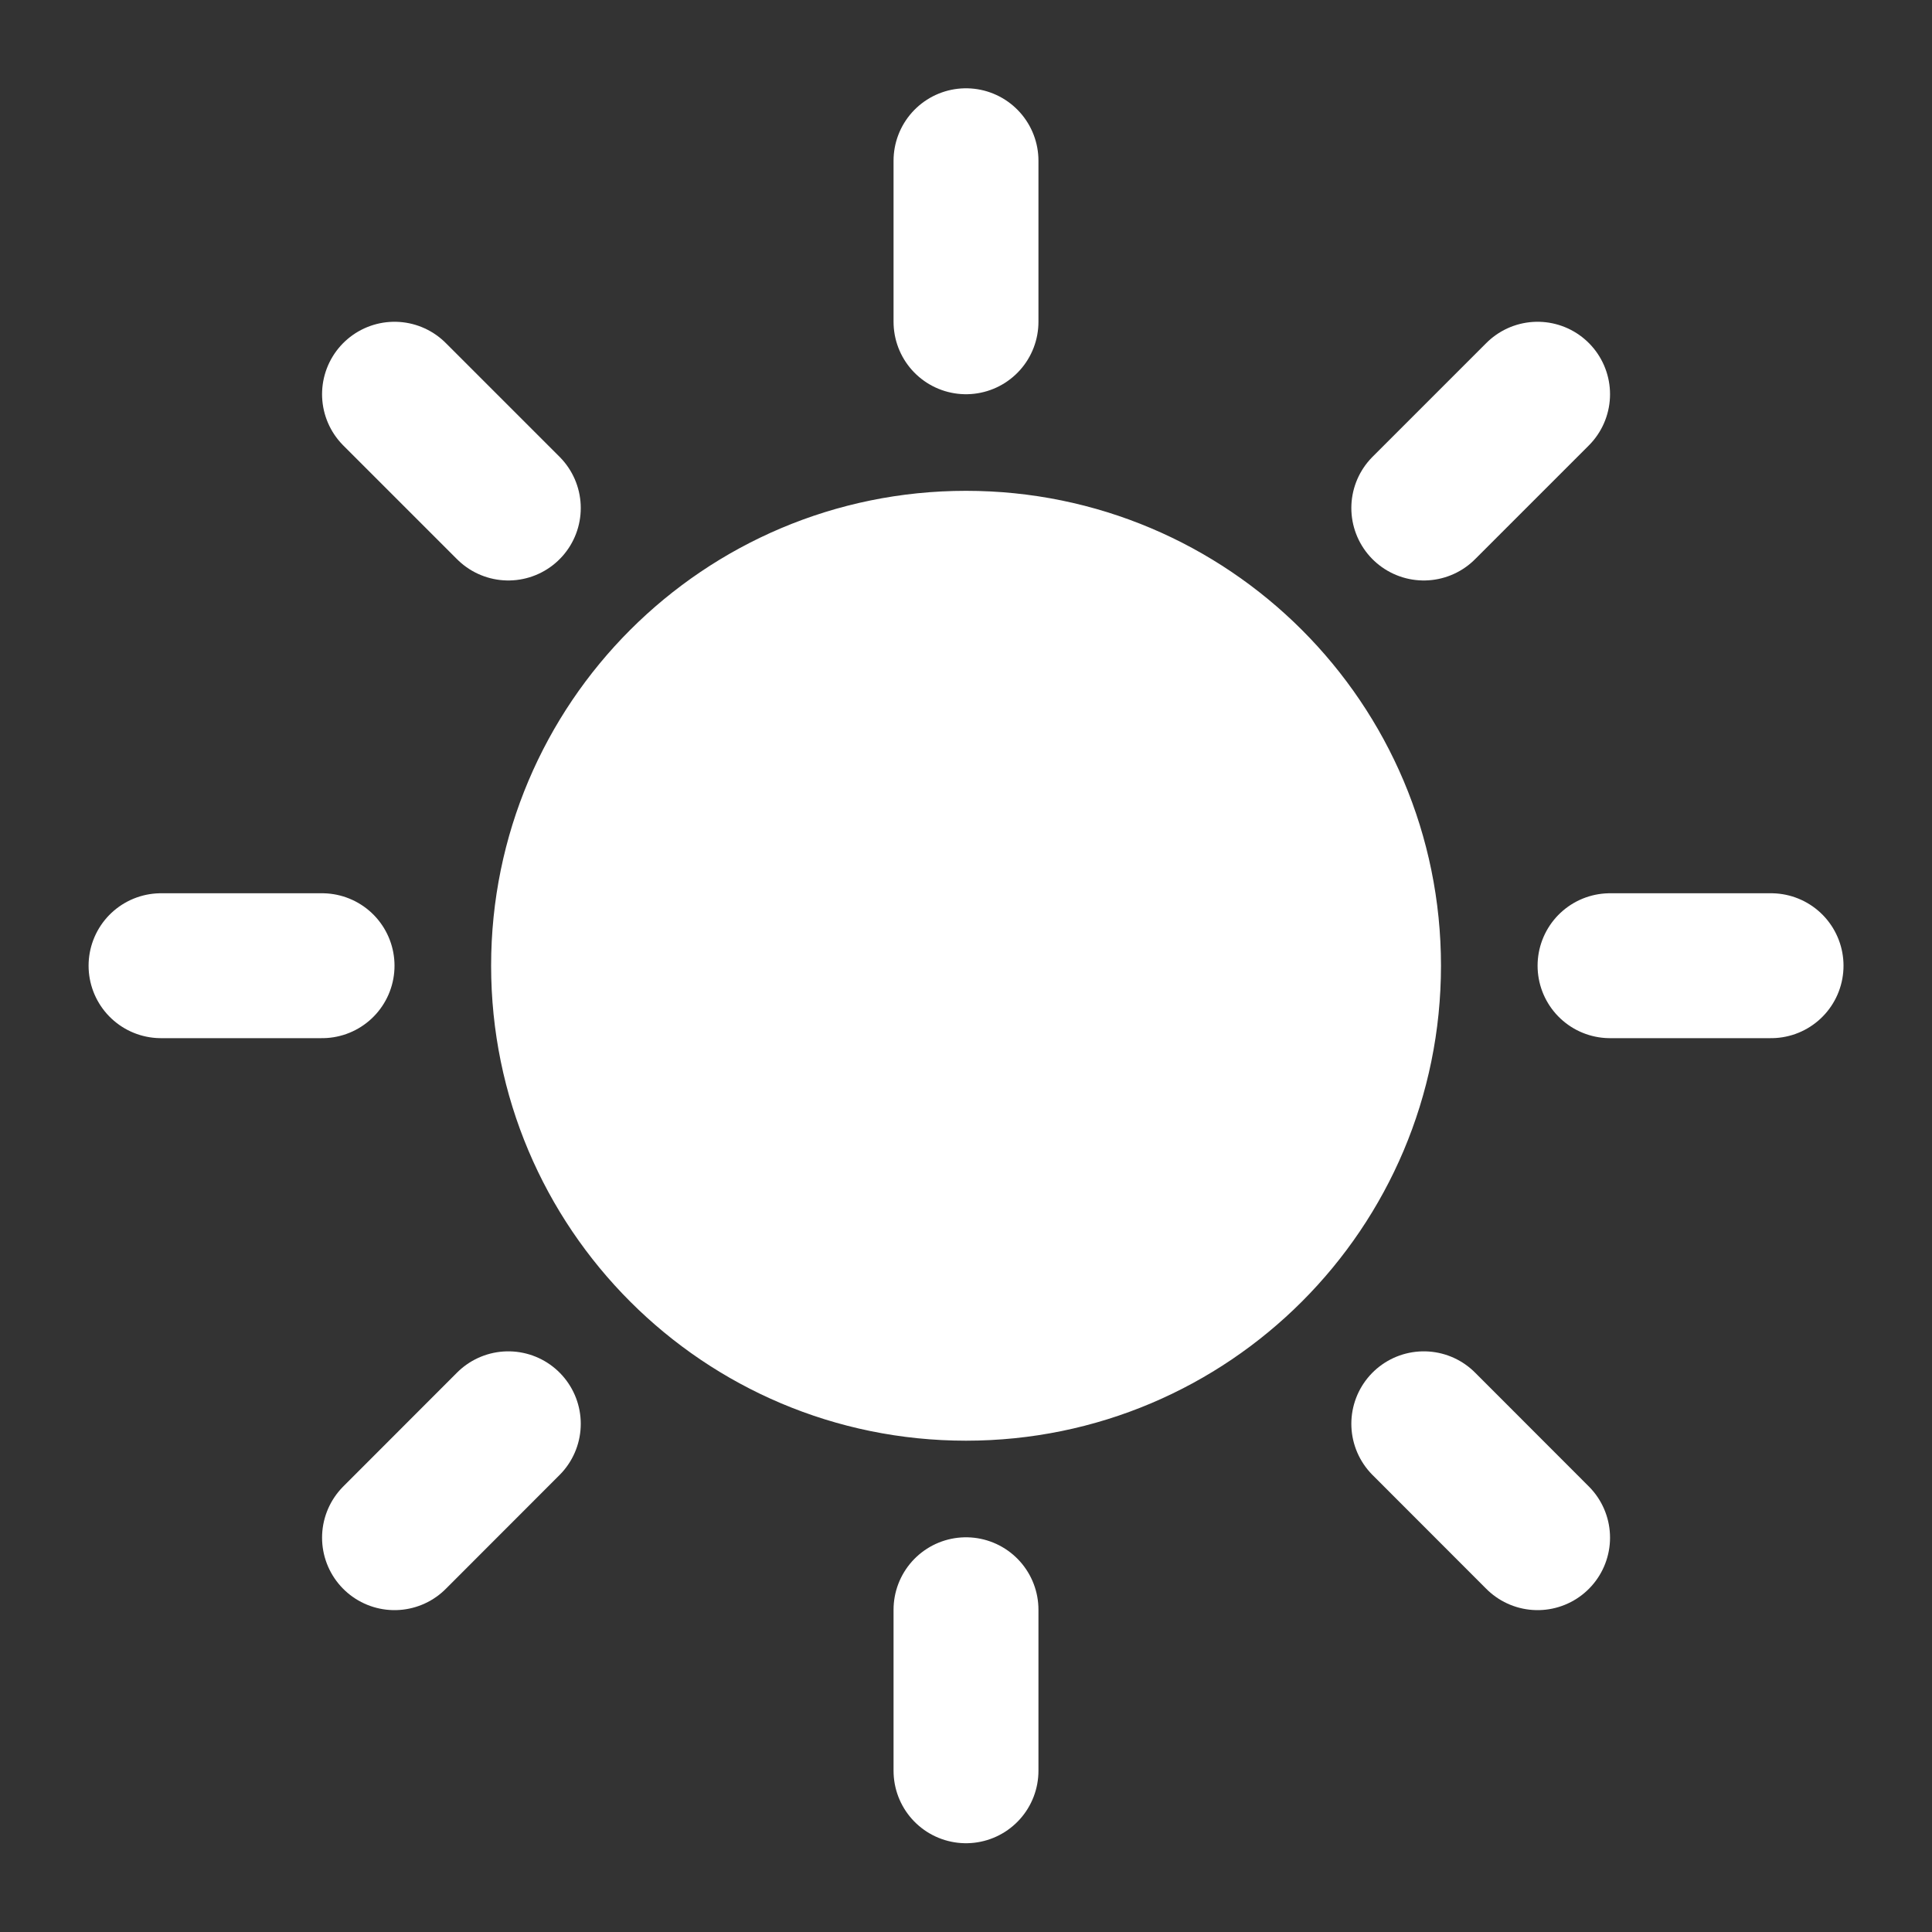 <svg width="20" height="20" viewBox="0 0 20 20" fill="none" xmlns="http://www.w3.org/2000/svg">
<rect x="0" y="0" width="20" height="20" fill="#333333" stroke="none"/>
<g clip-path="url(#clip0_18612_47907)">
<path d="M10 14.164C12.302 14.164 14.167 12.299 14.167 9.997C14.167 7.696 12.302 5.831 10 5.831C7.699 5.831 5.834 7.696 5.834 9.997C5.834 12.299 7.699 14.164 10 14.164Z" fill="white"/>
<path d="M10 1.664V3.331M10 16.664V18.331M3.334 9.997H1.667M5.262 5.259L4.084 4.081M14.739 5.259L15.917 4.081M5.262 14.739L4.084 15.918M14.739 14.739L15.917 15.918M18.334 9.997H16.667M14.167 9.997C14.167 12.299 12.302 14.164 10 14.164C7.699 14.164 5.834 12.299 5.834 9.997C5.834 7.696 7.699 5.831 10 5.831C12.302 5.831 14.167 7.696 14.167 9.997Z" stroke="white" stroke-width="1.5" stroke-linecap="round" stroke-linejoin="round"/>
</g>
<defs>
<clipPath id="clip0_18612_47907">
<rect width="20" height="20" fill="white"/>
</clipPath>
</defs>
</svg>
